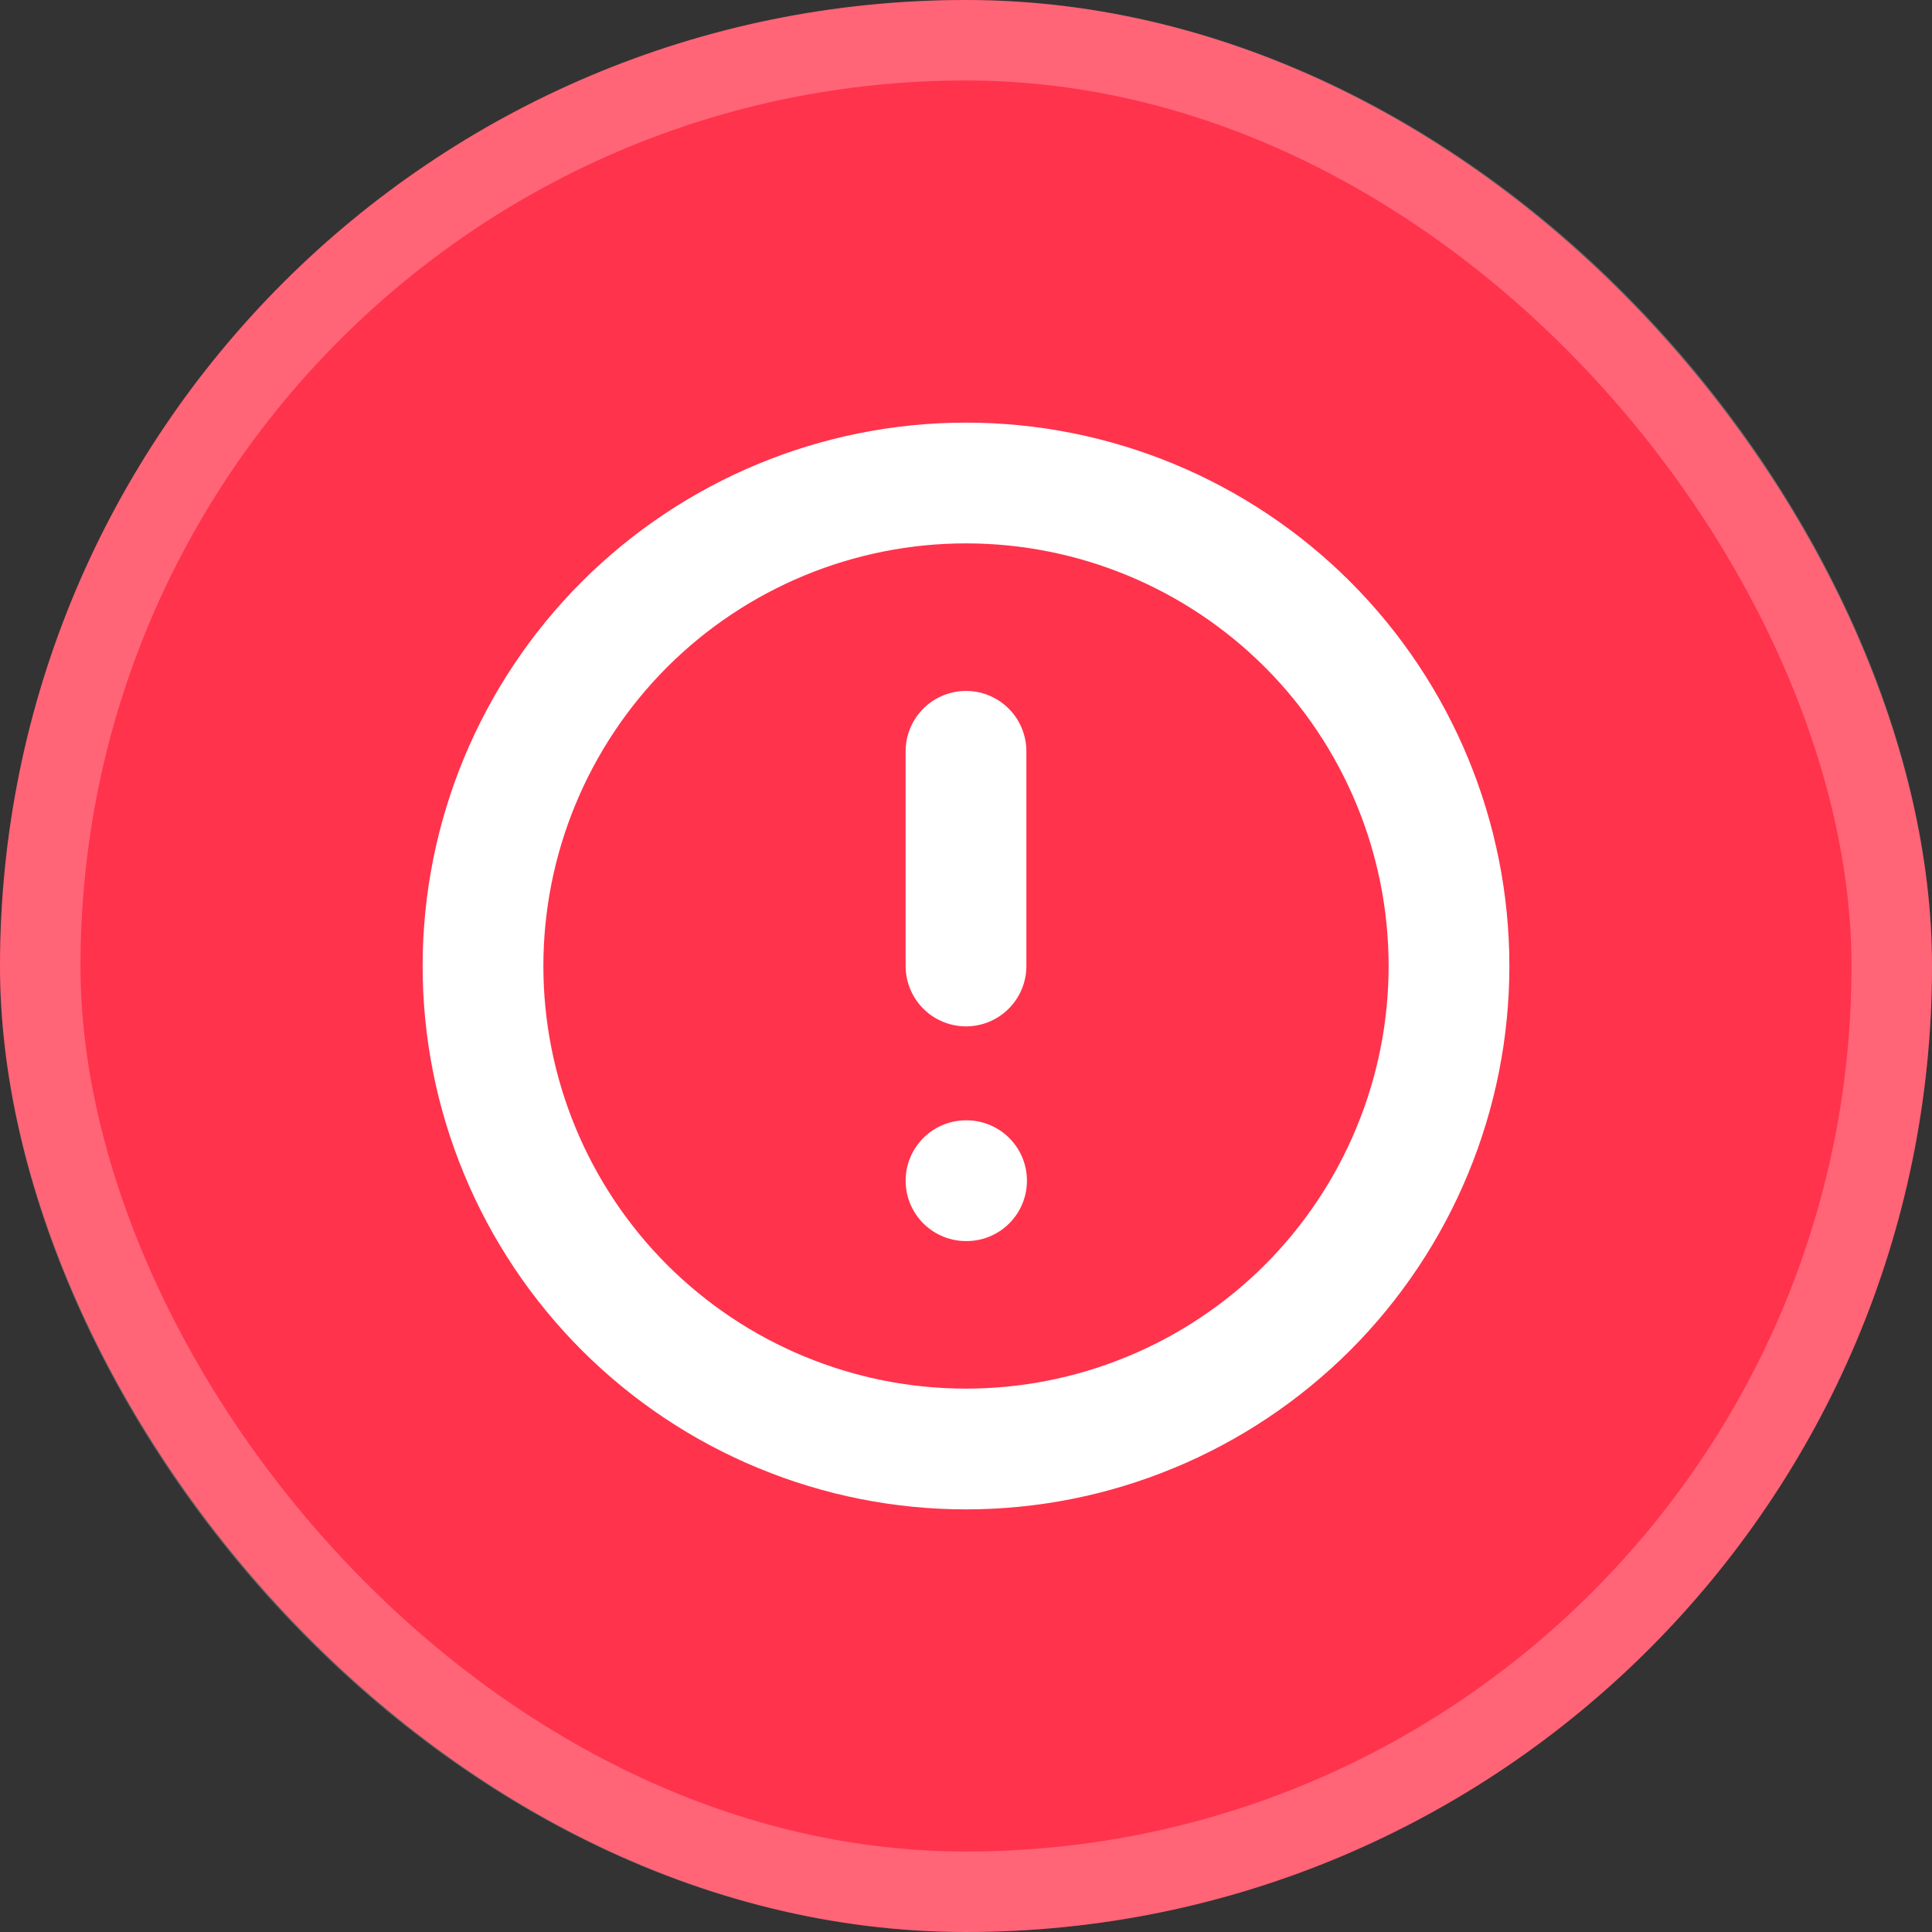 <svg width="24" height="24" viewBox="0 0 24 24" fill="none" xmlns="http://www.w3.org/2000/svg">
<rect x="0" y="0" width="24" height="24" fill="#333333" stroke="none"/>
<rect width="24" height="24" rx="12" fill="#FF334C"/>
<rect x="0.5" y="0.5" width="23" height="23" rx="11.5" stroke="white" stroke-opacity="0.24"/>
<path d="M12 9.333V12M12 14.667H12.007M6 12C6 12.788 6.155 13.568 6.457 14.296C6.758 15.024 7.2 15.685 7.757 16.243C8.315 16.8 8.976 17.242 9.704 17.543C10.432 17.845 11.212 18 12 18C12.788 18 13.568 17.845 14.296 17.543C15.024 17.242 15.685 16.8 16.243 16.243C16.8 15.685 17.242 15.024 17.543 14.296C17.845 13.568 18 12.788 18 12C18 10.409 17.368 8.883 16.243 7.757C15.117 6.632 13.591 6 12 6C10.409 6 8.883 6.632 7.757 7.757C6.632 8.883 6 10.409 6 12Z" stroke="white" stroke-width="1.5" stroke-linecap="round" stroke-linejoin="round"/>
</svg>
